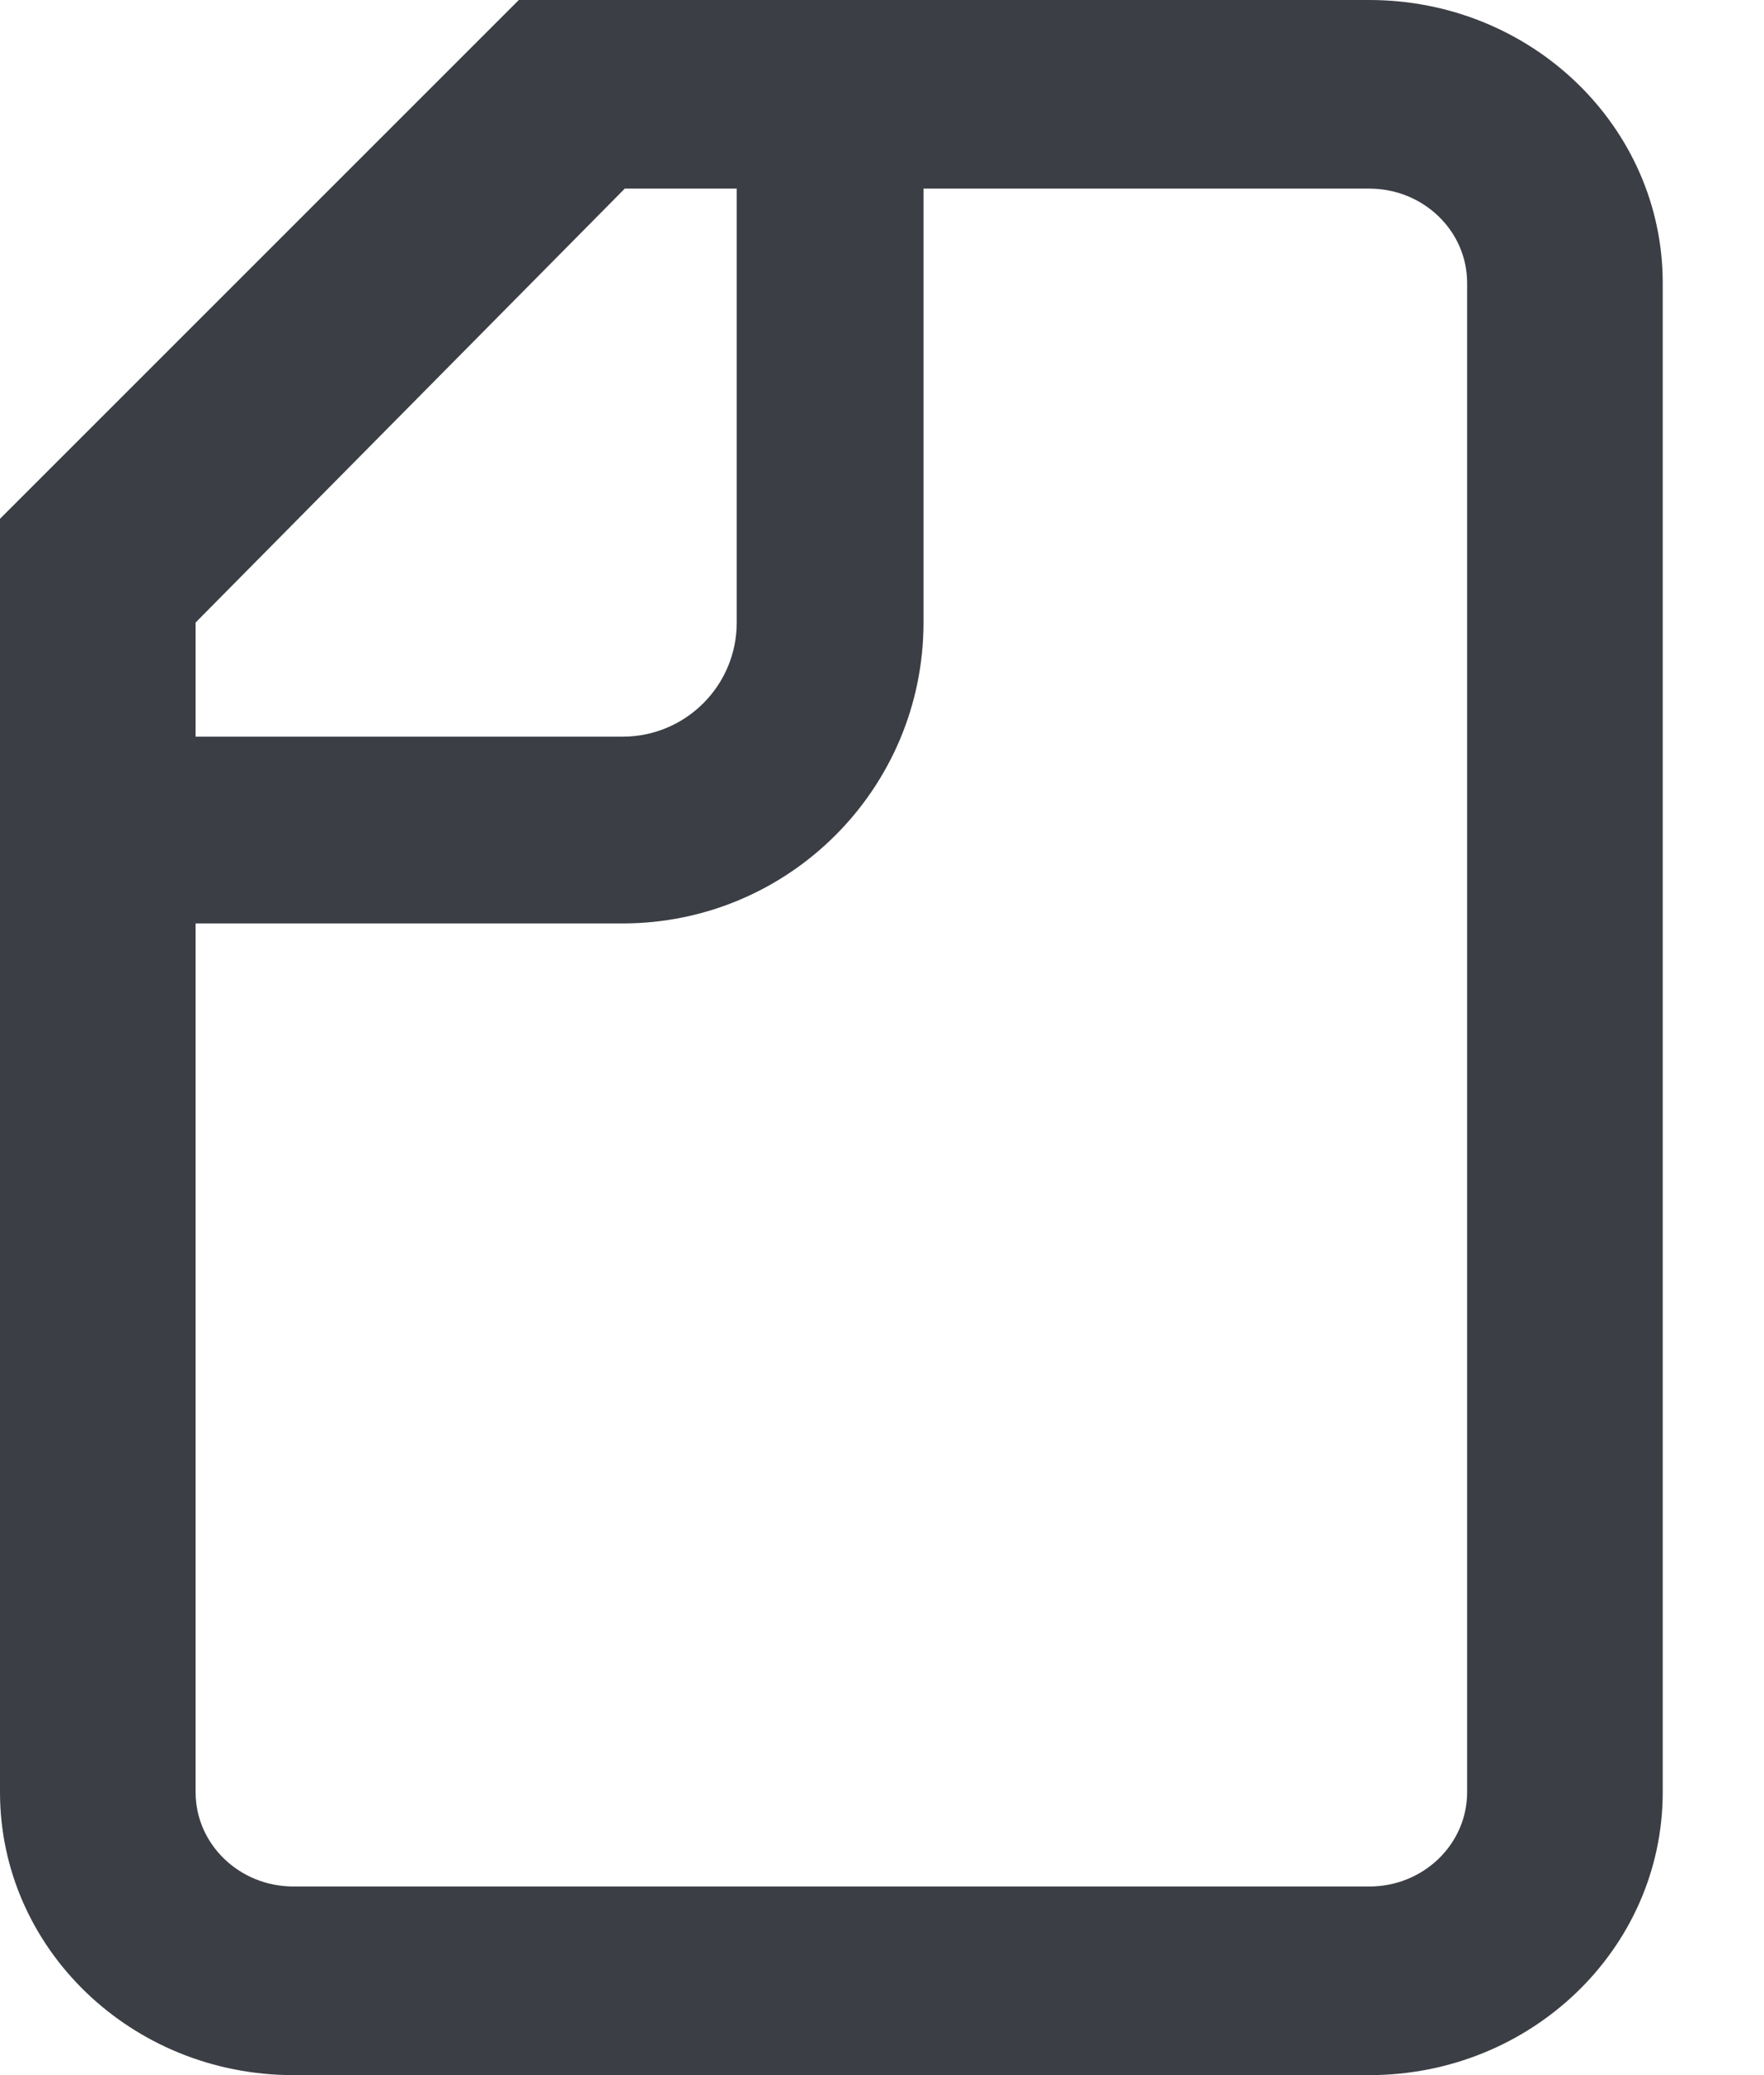 <svg width="17" height="20" viewBox="0 0 17 20" fill="none" xmlns="http://www.w3.org/2000/svg">
<path fill-rule="evenodd" clip-rule="evenodd" d="M16.024 2.727C16.024 1.221 14.758 0 13.196 0H5L0 5L0 17.273C0 18.779 1.266 20 2.828 20H13.196C14.758 20 16.024 18.779 16.024 17.273V2.727ZM1.885 17.273C1.885 17.775 2.307 18.182 2.828 18.182H13.197C13.717 18.182 14.139 17.775 14.139 17.273L14.139 2.727C14.139 2.225 13.717 1.818 13.197 1.818H8.9L8.9 6C8.9 7.602 7.602 8.9 6 8.9H1.885L1.885 17.273ZM1.885 7.1H6C6.608 7.1 7.1 6.608 7.1 6V1.818H6.021L1.885 6V7.1Z" fill="#3B3E44"/>
</svg>
